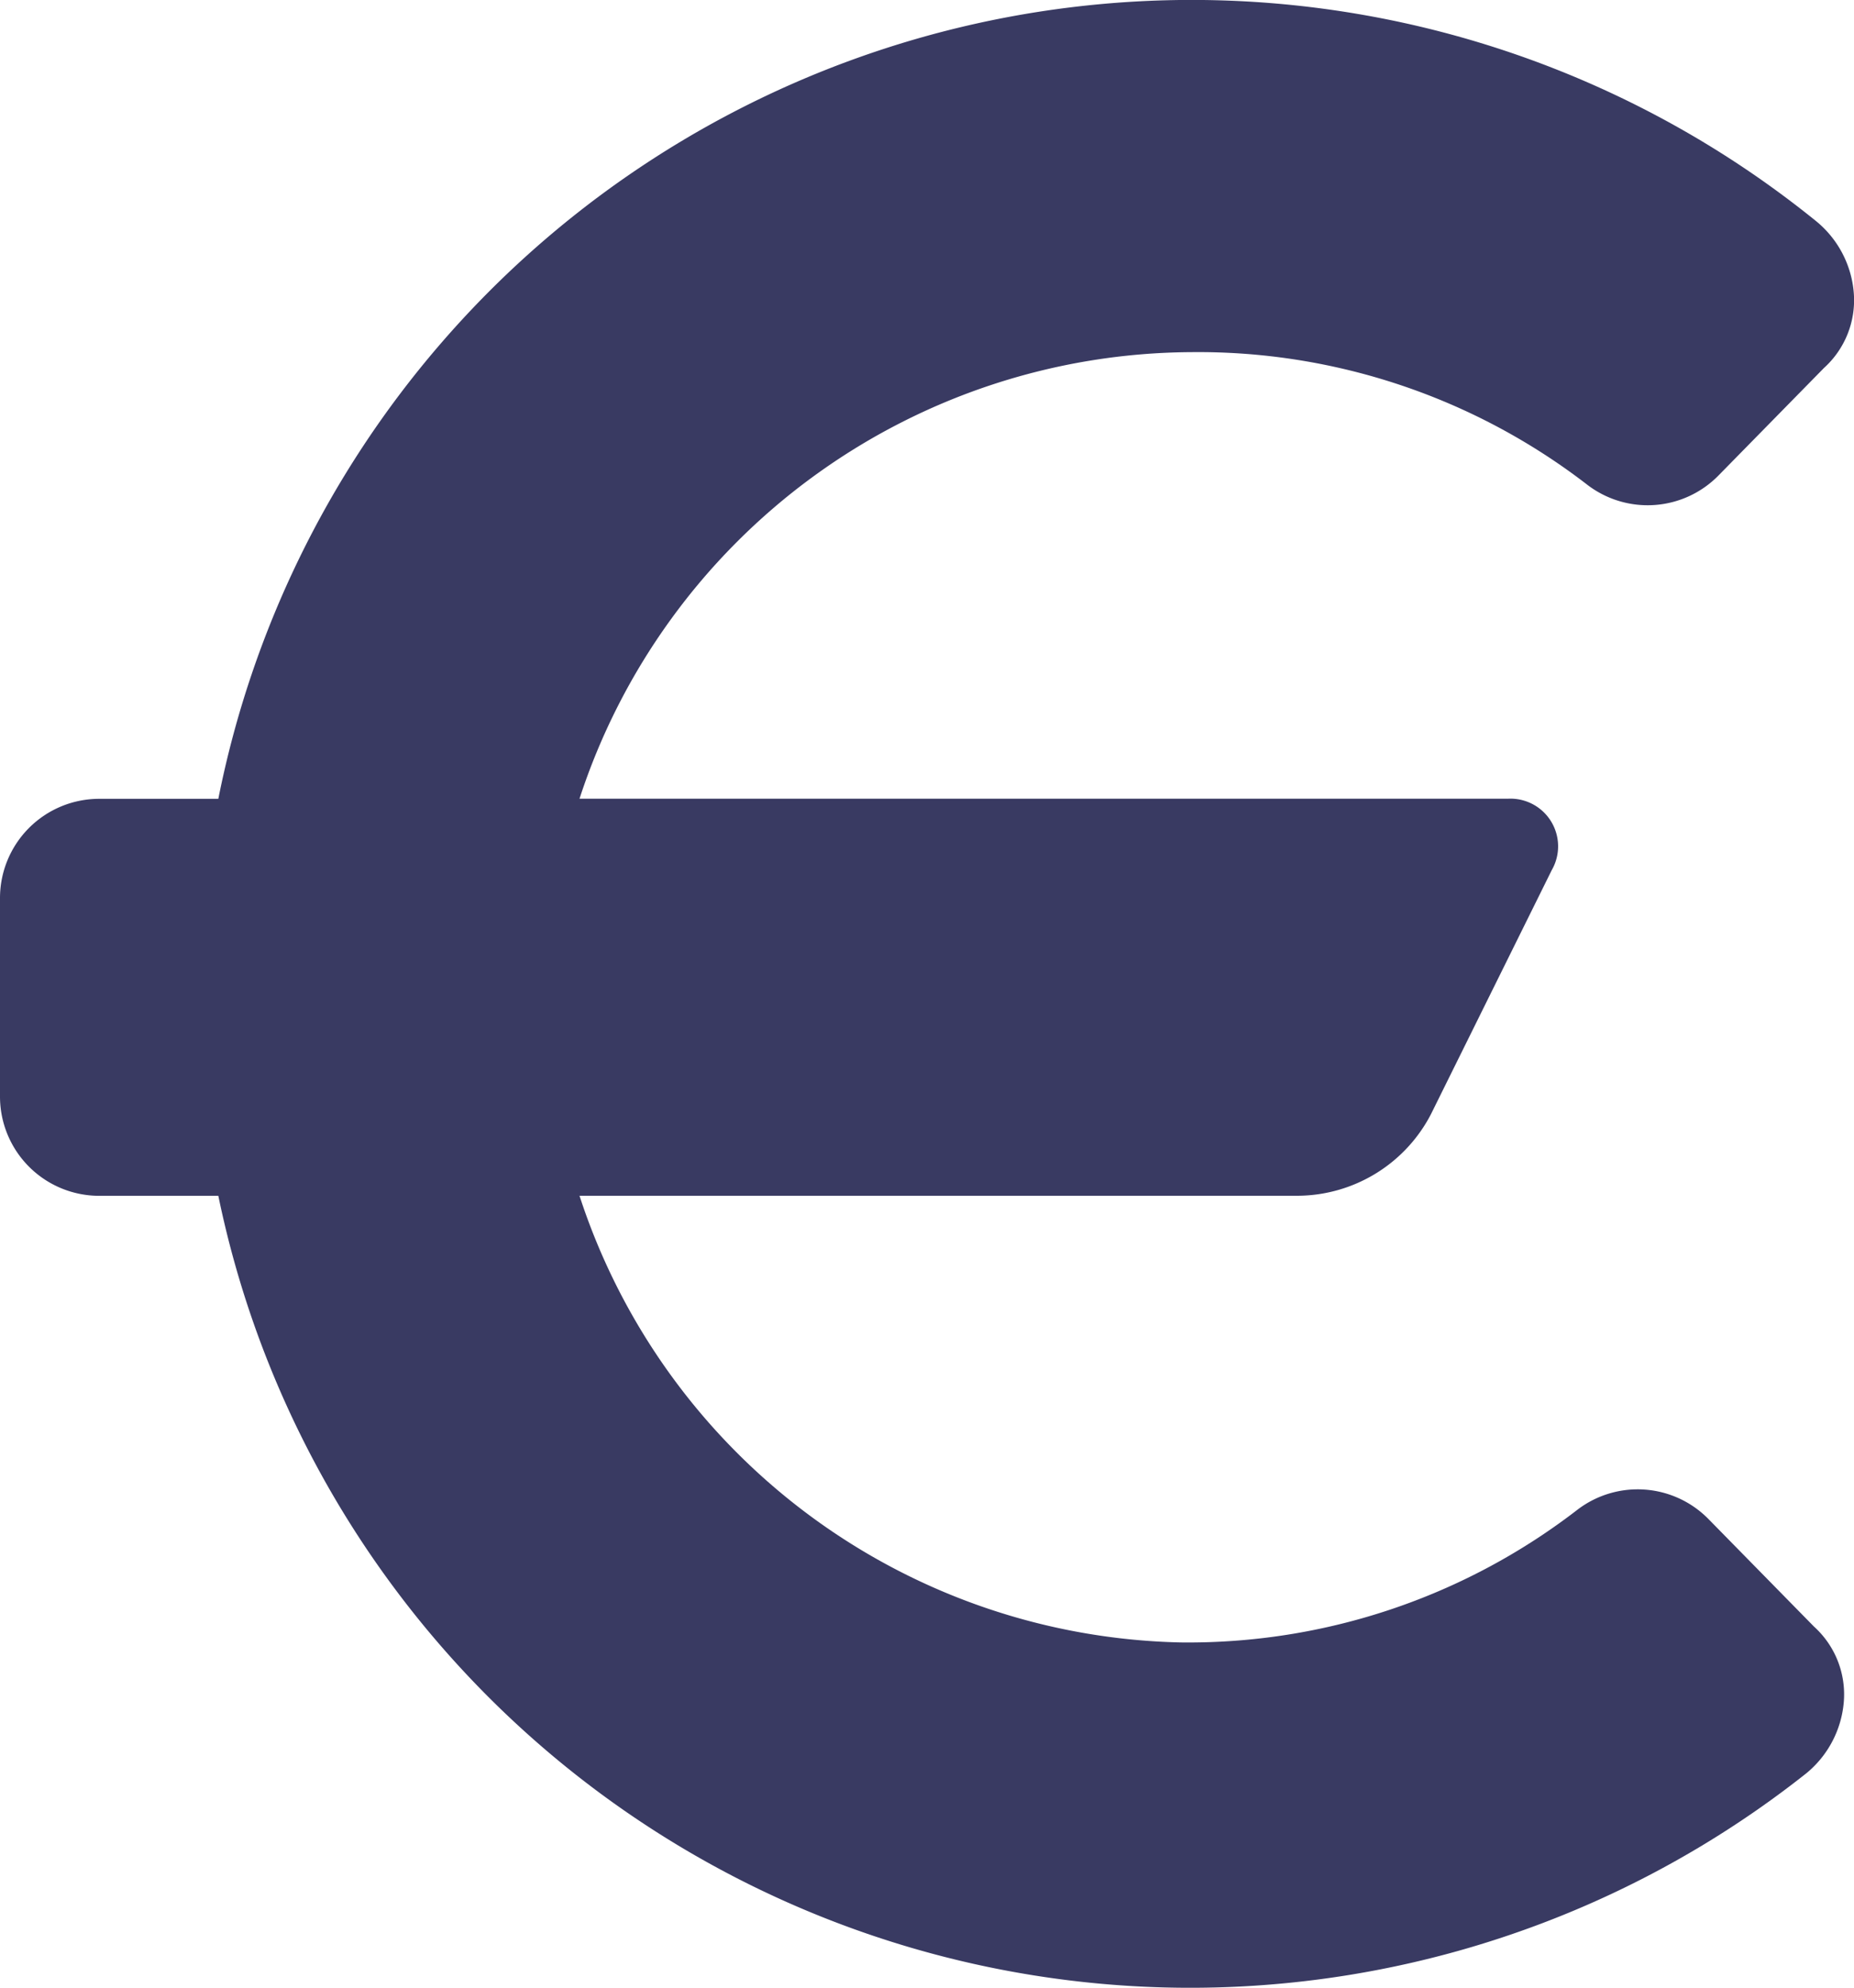 <svg xmlns="http://www.w3.org/2000/svg" width="30.681" height="32.888" viewBox="0 0 30.681 32.888">
  <path id="Path" d="M19.706,5.826a10.543,10.543,0,0,1,6.569,2.2,1.642,1.642,0,0,0,2.168-.164l1.741-1.774a1.511,1.511,0,0,0,.493-1.248,1.708,1.708,0,0,0-.624-1.182A16.422,16.422,0,0,0,3.613,13.216H1.642A1.642,1.642,0,0,0,0,14.858v3.284a1.642,1.642,0,0,0,1.642,1.642H3.613a16.422,16.422,0,0,0,26.275,9.557,1.708,1.708,0,0,0,.624-1.182,1.511,1.511,0,0,0-.493-1.248l-1.741-1.774a1.642,1.642,0,0,0-2.168-.164,10.543,10.543,0,0,1-6.569,2.2,10.707,10.707,0,0,1-9.951-7.39H21.479a2.5,2.5,0,0,0,2.2-1.347l2-4.04a.789.789,0,0,0-.723-1.182H9.59A10.707,10.707,0,0,1,19.706,5.826Z" fill="#393a62"/>
</svg>
